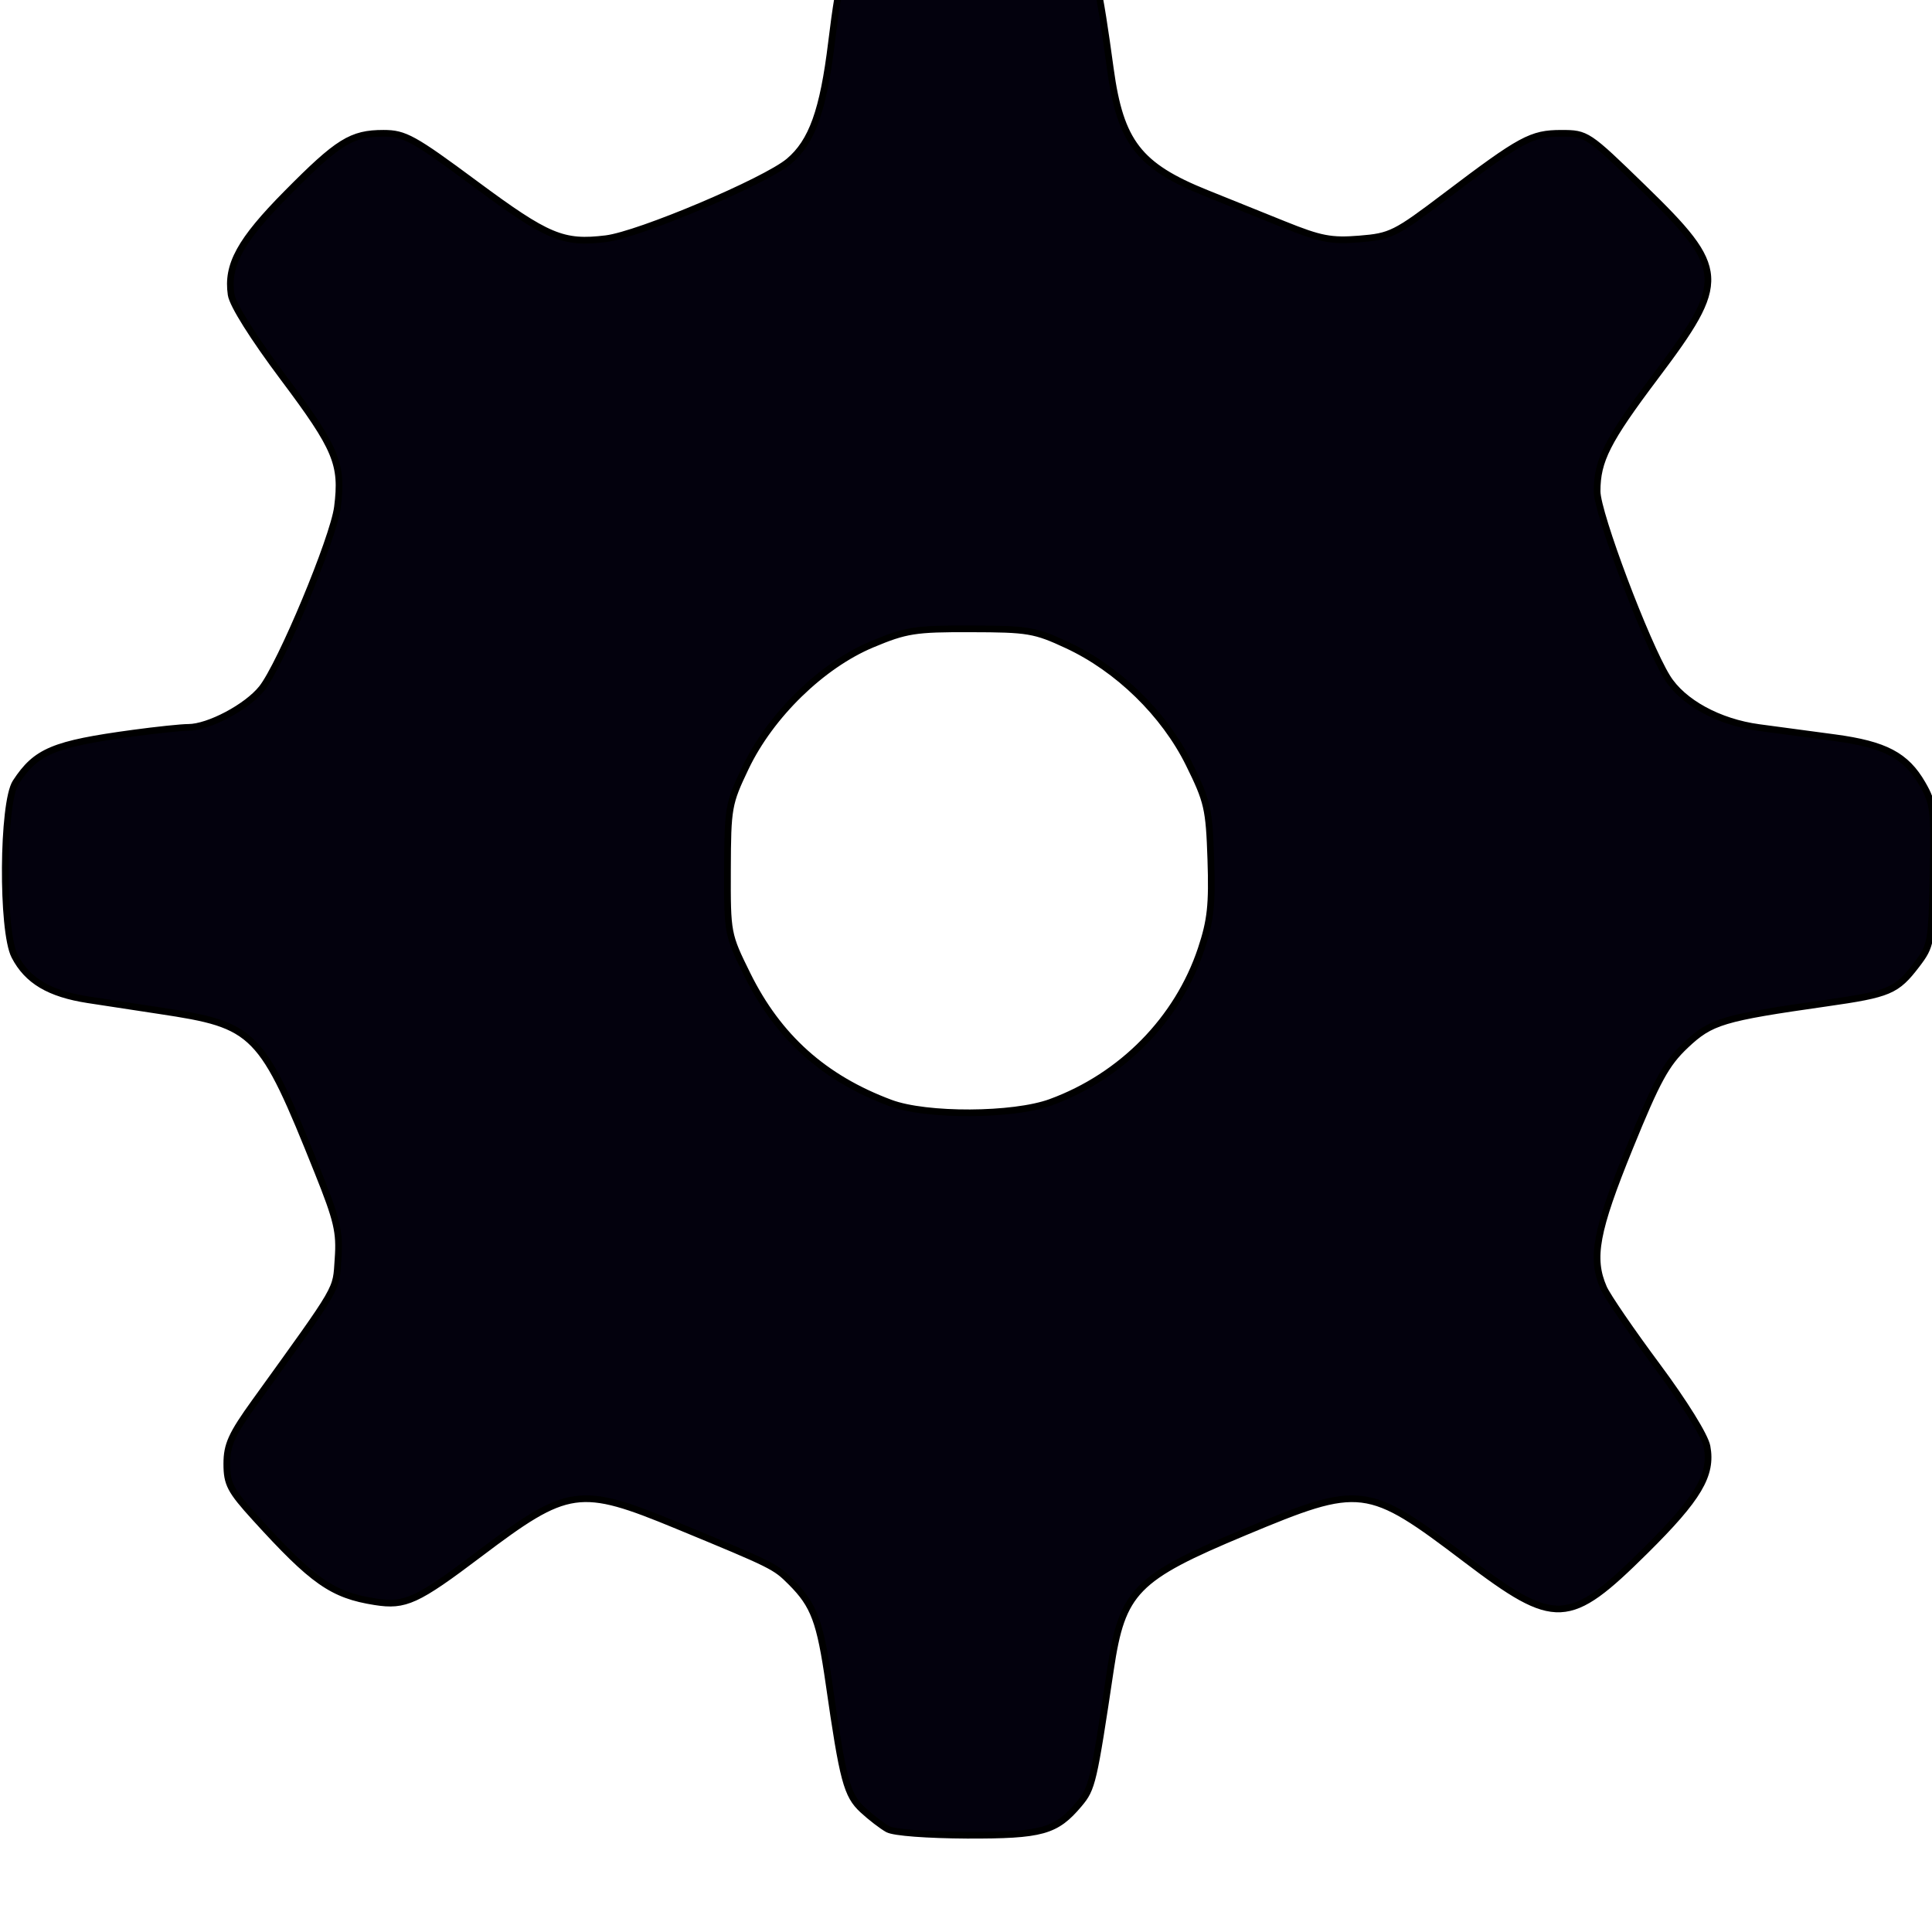 <?xml version="1.0" encoding="UTF-8" standalone="no"?>
<!-- Created with Inkscape (http://www.inkscape.org/) -->

<svg
   xmlns:dc="http://purl.org/dc/elements/1.1/"
   xmlns:cc="http://creativecommons.org/ns#"
   xmlns:rdf="http://www.w3.org/1999/02/22-rdf-syntax-ns#"
   xmlns:svg="http://www.w3.org/2000/svg"
   xmlns="http://www.w3.org/2000/svg"
   xmlns:sodipodi="http://sodipodi.sourceforge.net/DTD/sodipodi-0.dtd"
   xmlns:inkscape="http://www.inkscape.org/namespaces/inkscape"
   width="128"
   height="128"
   viewBox="0 0 33.867 33.867"
   version="1.1"
   id="svg6281"
   inkscape:version="0.92.1 r15371"
   sodipodi:docname="settings.svg">
  <defs
     id="defs6275" />
  <sodipodi:namedview
     id="base"
     pagecolor="#ffffff"
     bordercolor="#666666"
     borderopacity="1.0"
     inkscape:pageopacity="0.0"
     inkscape:pageshadow="2"
     inkscape:zoom="5.6568542"
     inkscape:cx="60.83432"
     inkscape:cy="63.088455"
     inkscape:document-units="mm"
     inkscape:current-layer="g5696"
     showgrid="false"
     units="px"
     inkscape:window-width="1920"
     inkscape:window-height="1016"
     inkscape:window-x="0"
     inkscape:window-y="27"
     inkscape:window-maximized="1"
     showguides="true"
     inkscape:guide-bbox="true" />
  <g
     inkscape:label="Layer 1"
     inkscape:groupmode="layer"
     id="layer1"
     transform="translate(0,-263.133)">
    <g
       style="display:inline"
       id="g5696"
       inkscape:export-filename="/home/elias/workspace/toggle/style/network_128.png"
       inkscape:export-xdpi="90"
       inkscape:export-ydpi="90"
       transform="matrix(0.265,0,0,0.265,-21.299,1336.452)">
      <rect
         y="-4056.638"
         x="80.5"
         height="128"
         width="128"
         id="rect5694"
         style="fill:none;fill-opacity:1;stroke:none;stroke-width:5;stroke-linecap:round;stroke-linejoin:miter;stroke-miterlimit:4;stroke-dasharray:none;stroke-dashoffset:0;stroke-opacity:1" />
      <path
         style="display:inline;fill:#03010d;fill-opacity:1;stroke:#000000;stroke-width:0.443;stroke-linecap:round;stroke-linejoin:round;stroke-miterlimit:2;stroke-dasharray:none;stroke-dashoffset:0;stroke-opacity:1"
         d="m 139.105,-3929.261 c -0.389,-0.215 -1.14,-0.792 -1.668,-1.282 -1.046,-0.97 -1.305,-1.944 -2.224,-8.343 -0.593,-4.135 -0.989,-5.192 -2.508,-6.712 -1.067,-1.067 -1.147,-1.107 -7.542,-3.748 -6.453,-2.665 -7.21,-2.556 -13.068,1.868 -4.152,3.136 -4.917,3.486 -6.916,3.17 -2.832,-0.448 -4.102,-1.338 -7.943,-5.566 -1.632,-1.796 -1.859,-2.231 -1.859,-3.556 0,-1.257 0.311,-1.941 1.859,-4.09 5.689,-7.899 5.345,-7.305 5.5,-9.479 0.126,-1.762 -0.054,-2.538 -1.345,-5.755 -3.735,-9.313 -4.11,-9.696 -10.44,-10.649 -1.363,-0.205 -3.503,-0.532 -4.755,-0.726 -2.561,-0.397 -4.015,-1.261 -4.855,-2.886 -0.864,-1.67 -0.808,-10.148 0.075,-11.496 1.347,-2.057 2.489,-2.534 7.765,-3.251 1.558,-0.211 3.2,-0.383 3.649,-0.382 1.34,0 3.874,-1.34 4.862,-2.577 1.249,-1.565 4.745,-9.945 5.004,-11.994 0.361,-2.856 -0.06,-3.868 -3.564,-8.542 -2.017,-2.692 -3.37,-4.844 -3.469,-5.516 -0.288,-1.962 0.596,-3.569 3.677,-6.684 3.401,-3.439 4.28,-3.986 6.403,-3.986 1.401,0 1.98,0.319 6.079,3.356 4.781,3.541 5.788,3.963 8.639,3.616 2.176,-0.265 10.52,-3.794 12.095,-5.115 1.531,-1.285 2.275,-3.362 2.823,-7.875 0.557,-4.59 0.982,-6.107 2.023,-7.23 1.36,-1.467 2.401,-1.716 7.192,-1.724 7.463,-0.015 7.818,0.4 9.229,10.724 0.661,4.835 1.881,6.413 6.35,8.211 1.266,0.51 3.571,1.439 5.123,2.065 2.428,0.98 3.125,1.114 5.004,0.963 2.065,-0.166 2.374,-0.32 5.713,-2.849 4.983,-3.774 5.657,-4.139 7.639,-4.141 1.682,0 1.752,0.045 5.403,3.597 5.56,5.409 5.607,6.141 0.812,12.51 -3.18,4.223 -3.847,5.537 -3.847,7.574 0,1.448 3.24,10.05 4.636,12.309 1.022,1.654 3.422,2.966 6.076,3.32 1.216,0.163 3.47,0.465 5.008,0.671 3.331,0.448 4.715,1.177 5.799,3.056 0.743,1.288 0.798,1.757 0.708,6.029 -0.095,4.453 -0.135,4.681 -1.085,5.926 -1.338,1.752 -1.799,1.948 -5.997,2.547 -6.854,0.978 -7.616,1.206 -9.295,2.793 -1.292,1.221 -1.878,2.293 -3.696,6.762 -2.247,5.524 -2.579,7.313 -1.722,9.278 0.237,0.545 1.824,2.862 3.524,5.149 1.813,2.439 3.184,4.649 3.314,5.342 0.352,1.878 -0.552,3.407 -4.086,6.908 -5.053,5.005 -5.938,5.046 -11.859,0.554 -6.542,-4.963 -6.938,-5.011 -14.648,-1.792 -7.226,3.017 -8.092,3.905 -8.867,9.082 -1.122,7.501 -1.209,7.872 -2.078,8.905 -1.53,1.818 -2.444,2.072 -7.407,2.06 -2.619,-0.015 -4.831,-0.175 -5.24,-0.401 z m 10.771,-48.085 c 4.698,-1.718 8.409,-5.496 9.953,-10.135 0.627,-1.884 0.74,-2.926 0.64,-5.927 -0.113,-3.374 -0.218,-3.837 -1.449,-6.327 -1.637,-3.309 -4.69,-6.286 -8.052,-7.85 -2.139,-0.996 -2.593,-1.072 -6.375,-1.078 -3.702,-0.015 -4.295,0.087 -6.531,1.021 -3.324,1.39 -6.717,4.697 -8.369,8.156 -1.136,2.378 -1.184,2.651 -1.197,6.745 -0.015,4.227 0,4.291 1.312,6.95 2.046,4.14 5.072,6.853 9.473,8.494 2.376,0.886 8.11,0.859 10.594,-0.048 z"
         id="path4953"
         inkscape:connector-curvature="0"
         inkscape:export-filename="/home/elias/workspace/toggle/style/settings_128.png"
         inkscape:export-xdpi="90"
         inkscape:export-ydpi="90" />
    </g>
  </g>
</svg>

